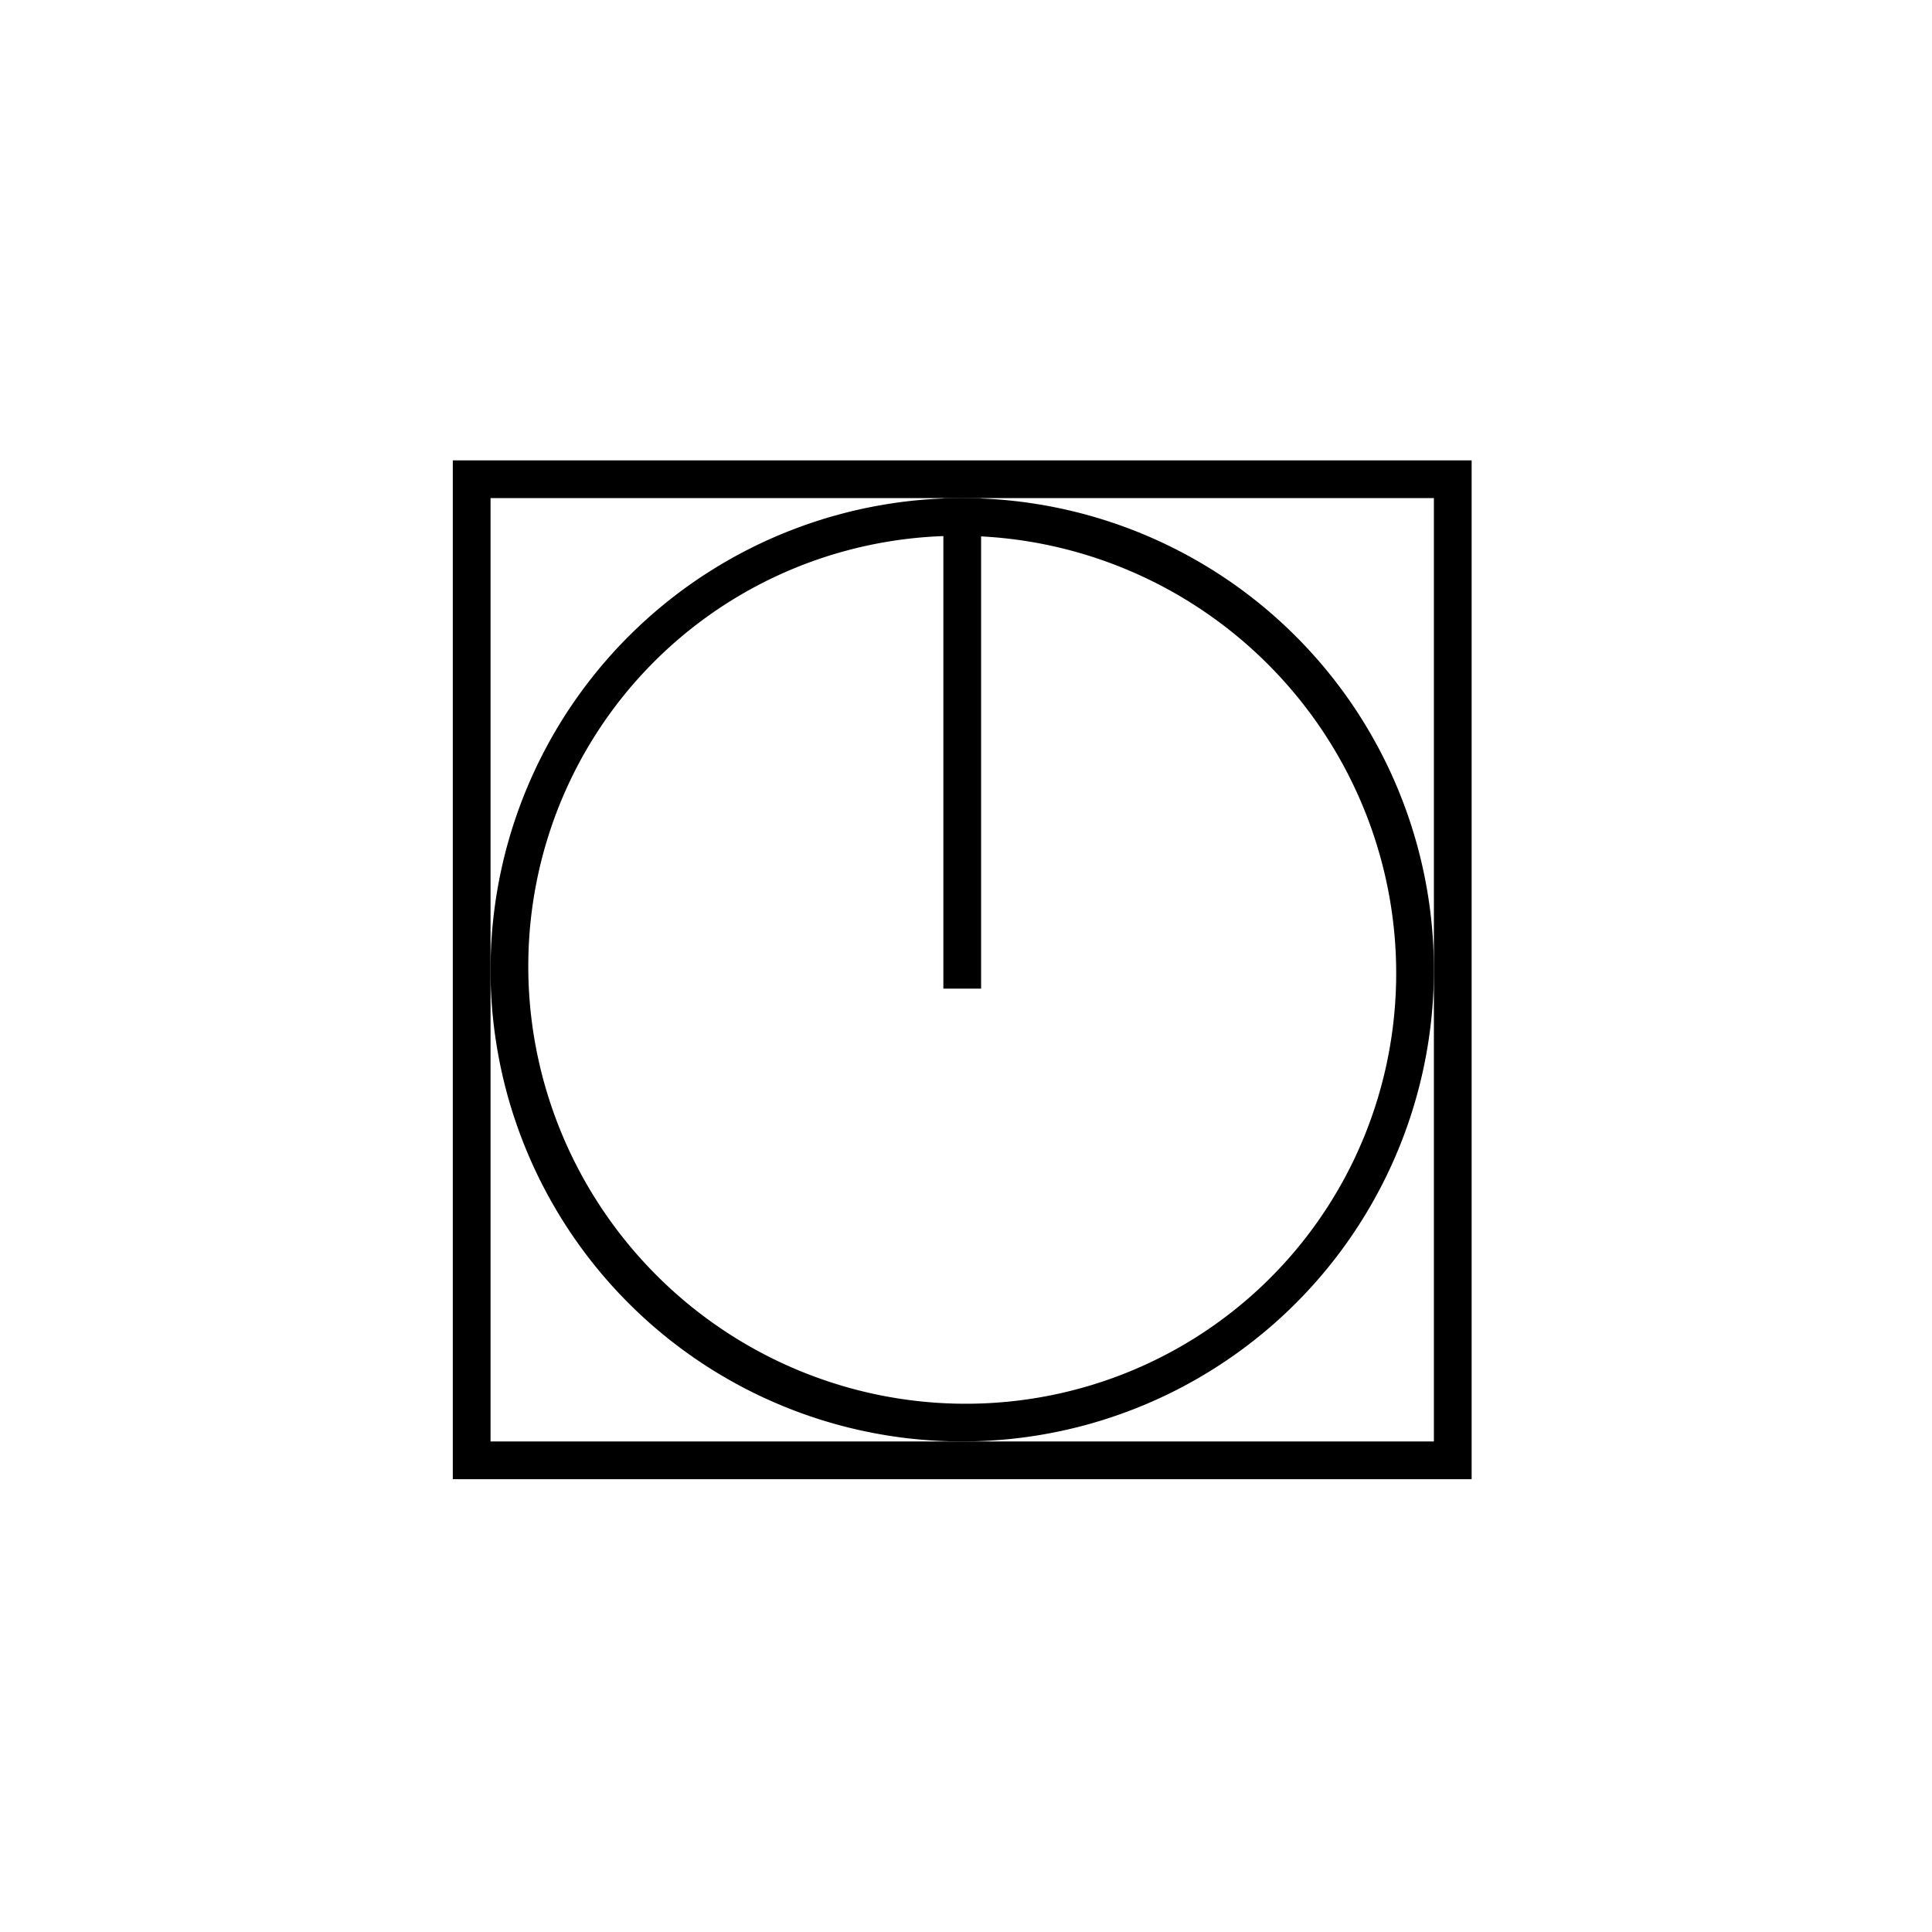 <svg height="256" viewBox="0 0 72.249 72.249" width="256" xmlns="http://www.w3.org/2000/svg"><g fill="#000" stroke-dasharray="none" stroke-miterlimit="4"><path d="m36.444 18.633a17.639 17.639 0 0 0 -18.093 17.136l-.004.143a17.639 17.639 0 0 0 17.246 17.988 17.639 17.639 0 0 0 18.024-17.209 17.639 17.639 0 0 0 -17.173-18.058zm-.036 1.414a16.293 16.162 45 0 1 15.799 16.742 16.293 16.162 45 0 1 -16.582 15.698 16.293 16.162 45 0 1 -15.866-16.678l.003-.132a16.293 16.162 45 0 1 16.646-15.63z" display="inline" stroke-width="1.766"/><path d="m35.278 18.627h1.411v18.344h-1.411z" stroke-width=".776"/><path d="m16.933 17.216v1.411 35.278 1.411h1.411 35.278 1.411v-36.689-1.411zm1.411 1.411h35.278v35.278h-35.278z" stroke-width="1.411"/></g></svg>
